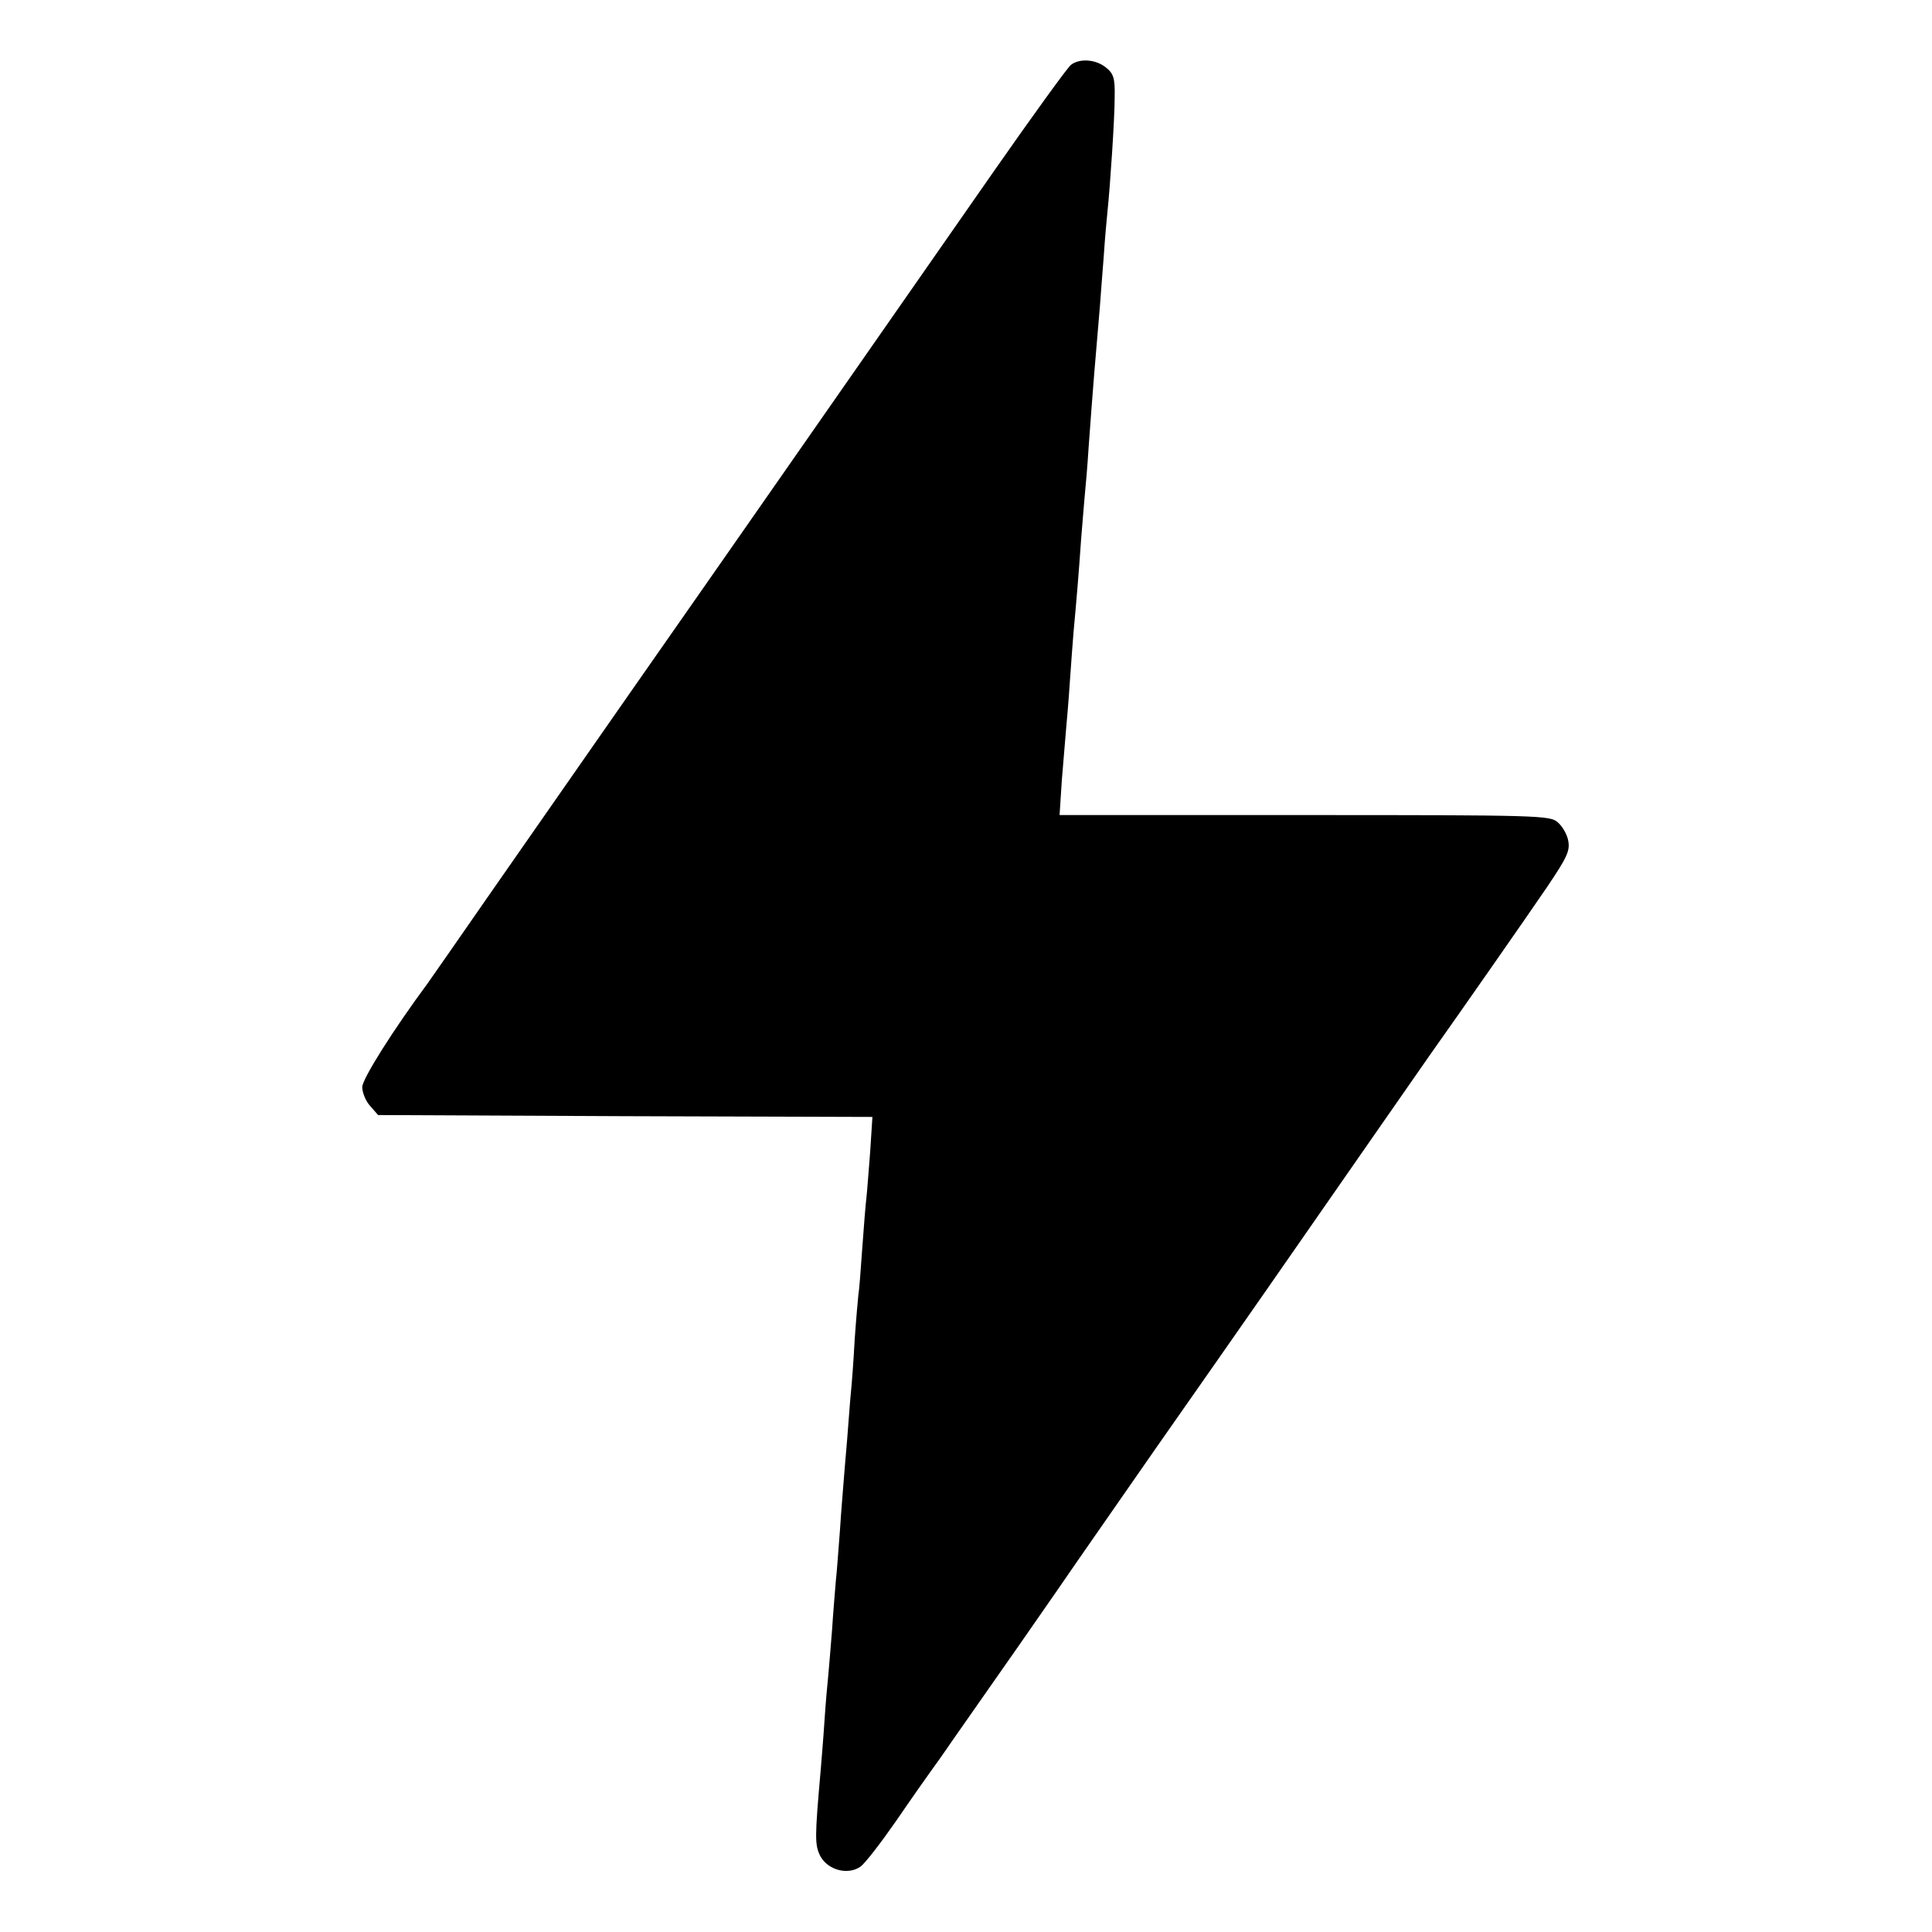 <?xml version="1.0" standalone="no"?>
<!DOCTYPE svg PUBLIC "-//W3C//DTD SVG 20010904//EN"
 "http://www.w3.org/TR/2001/REC-SVG-20010904/DTD/svg10.dtd">
<svg version="1.0" xmlns="http://www.w3.org/2000/svg"
 width="512pt" height="512pt" viewBox="0 0 512 512"
 preserveAspectRatio="xMidYMid meet">
<g transform="translate(0,512) scale(0.1,-0.1)"
fill="#000000" stroke="none">
<path d="M2838 4948 c-9 -7 -101 -134 -205 -283 -346 -496 -473 -679 -603
-865 -71 -102 -138 -198 -150 -215 -27 -38 -377 -540 -579 -830 -84 -121 -159
-229 -167 -240 -91 -123 -174 -254 -174 -276 0 -14 9 -37 21 -50 l21 -24 655
-3 655 -2 -6 -93 c-4 -50 -8 -105 -10 -122 -2 -16 -7 -77 -11 -134 -4 -57 -8
-111 -10 -120 -1 -9 -6 -63 -10 -121 -3 -58 -8 -121 -10 -140 -2 -19 -6 -75
-10 -125 -4 -49 -9 -103 -10 -120 -1 -16 -6 -70 -9 -120 -4 -49 -8 -110 -11
-135 -2 -25 -7 -83 -10 -130 -4 -47 -8 -101 -10 -120 -2 -19 -7 -73 -10 -120
-3 -47 -8 -105 -10 -130 -16 -181 -16 -199 -1 -229 20 -37 73 -51 106 -28 12
8 55 64 96 123 41 60 82 118 90 129 8 11 34 47 57 81 23 33 103 147 177 253
74 106 145 209 158 228 13 19 108 155 210 302 211 301 364 521 564 809 75 108
147 211 158 227 78 110 256 365 309 443 54 80 62 97 57 124 -3 17 -16 39 -28
49 -20 18 -51 19 -671 19 l-649 0 6 93 c4 50 9 110 11 132 2 22 7 78 10 125 3
47 8 108 10 135 8 86 14 157 20 245 4 47 8 101 10 120 2 19 7 76 10 125 12
165 17 224 30 375 2 25 6 83 10 130 3 47 8 101 10 120 7 67 19 245 19 303 1
50 -3 62 -23 78 -27 22 -70 25 -93 7z"/>
</g>
</svg>
